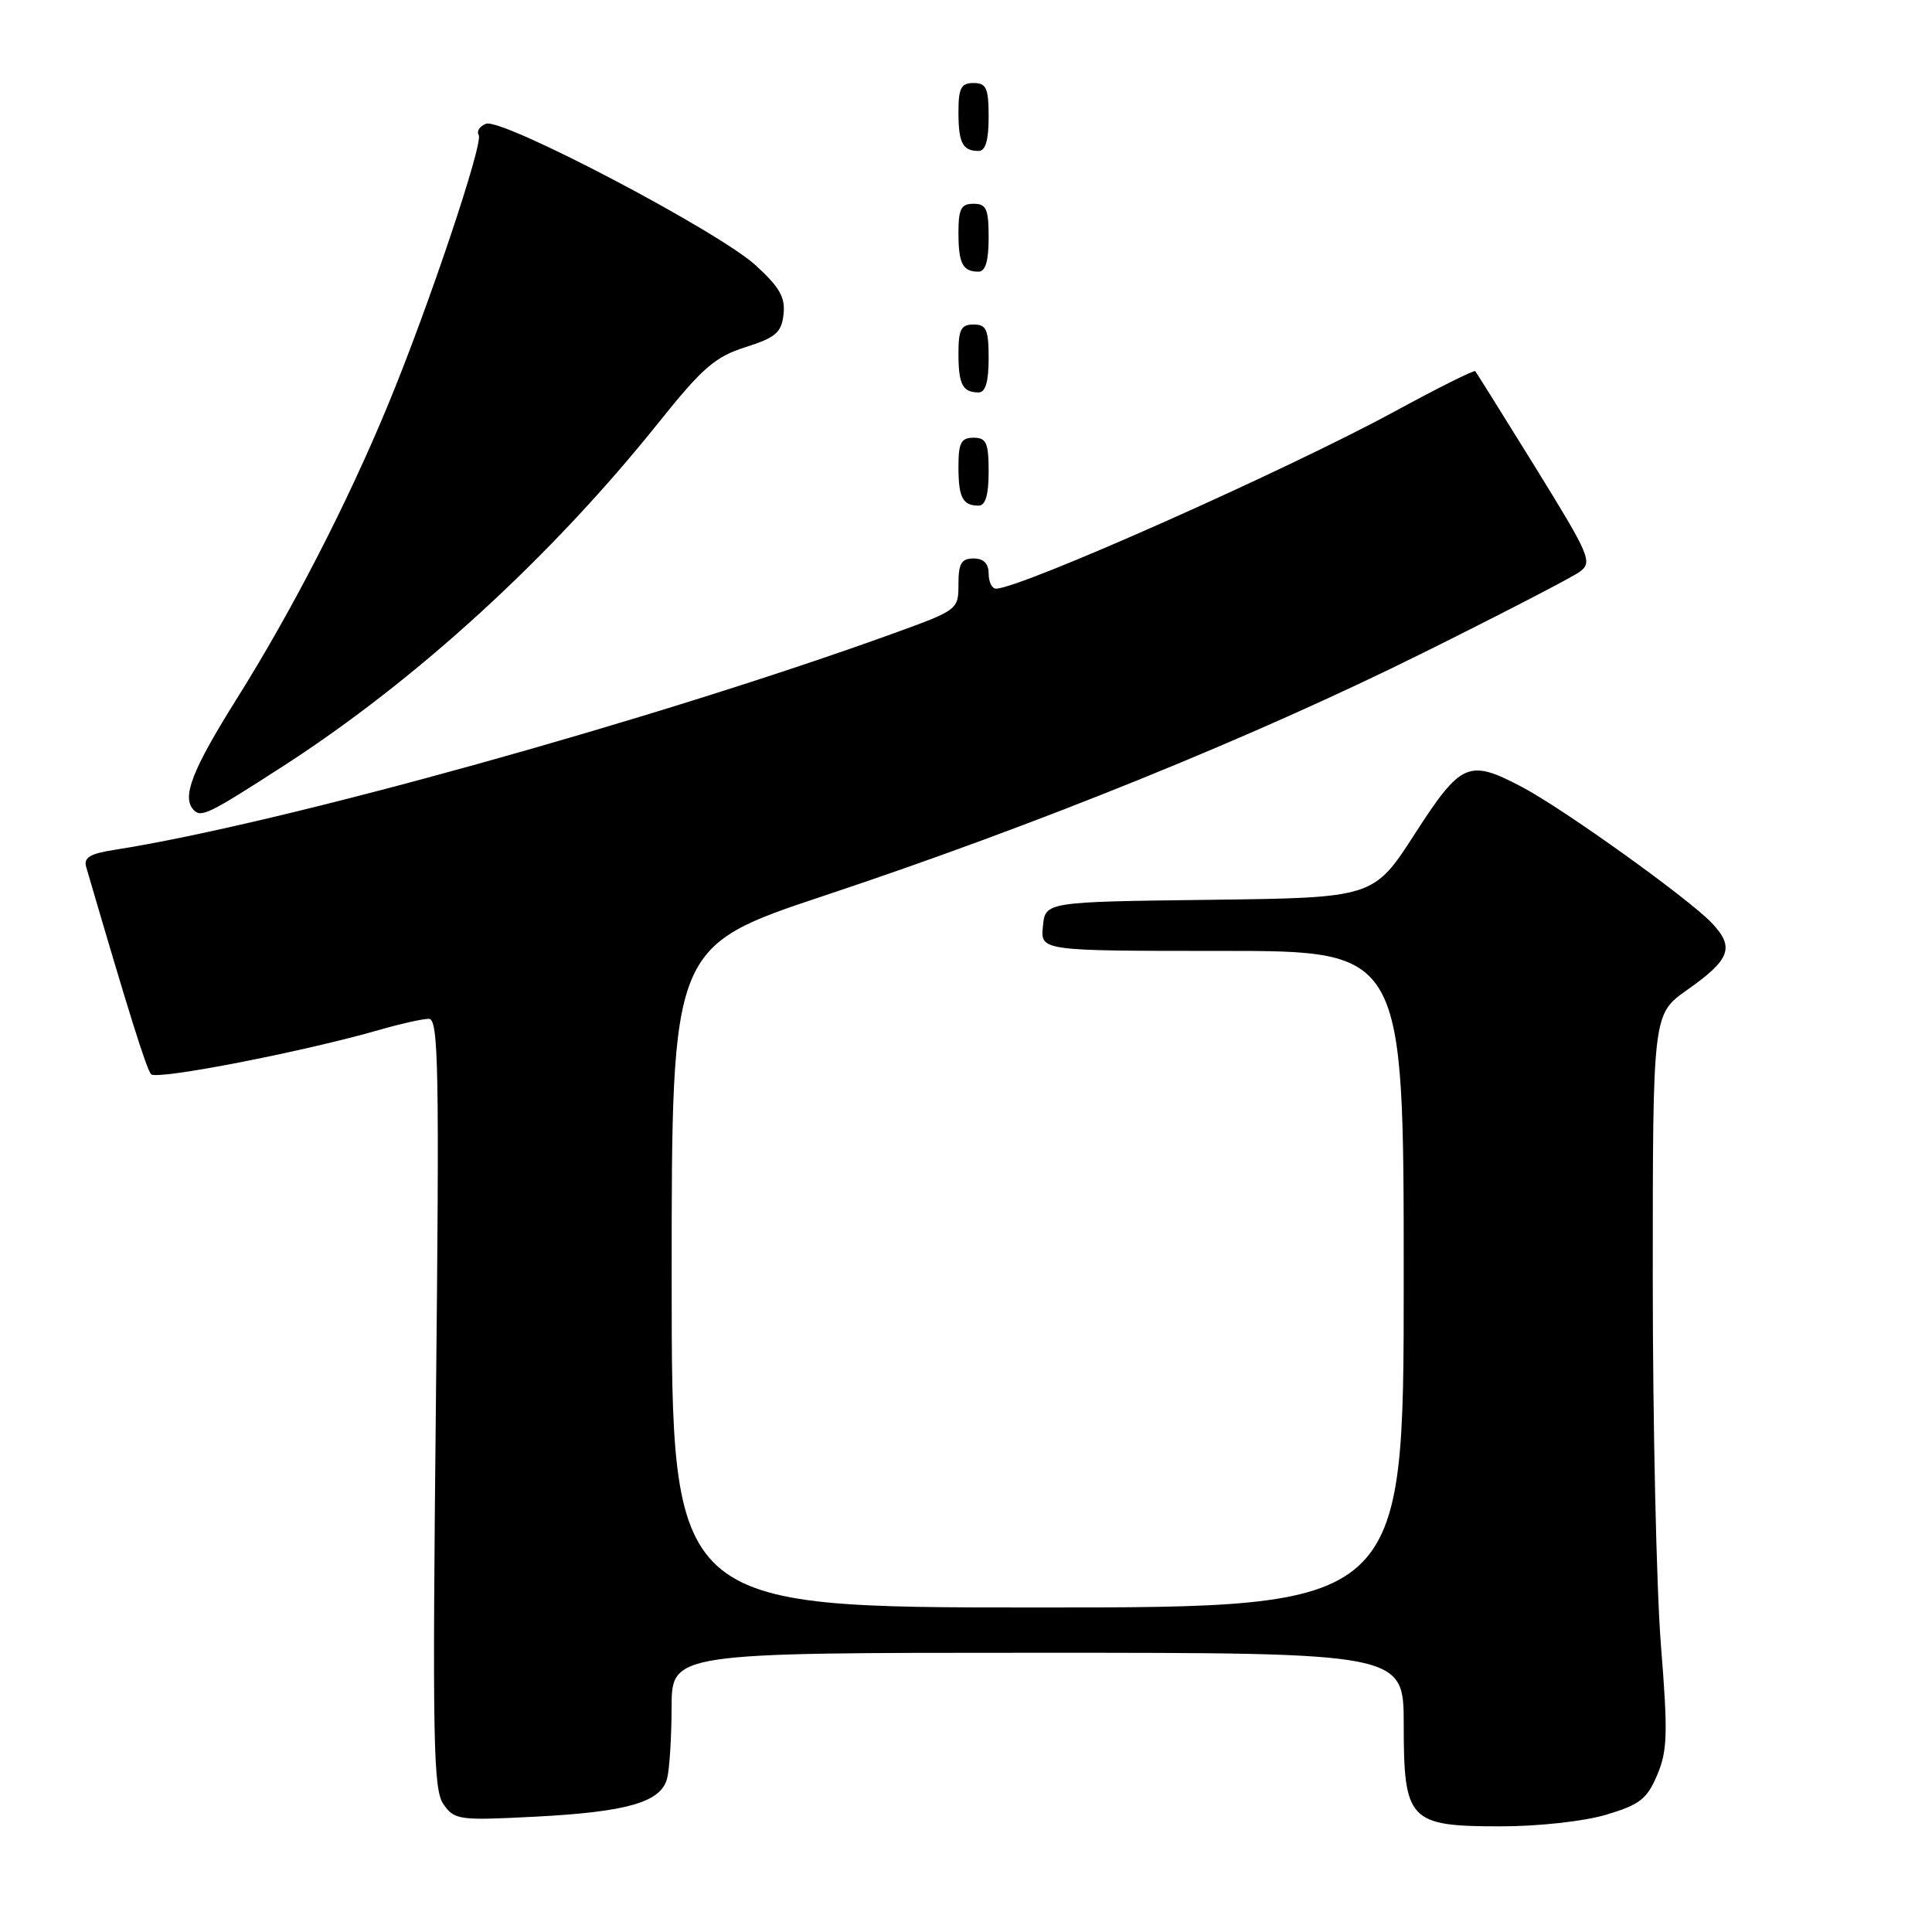 <?xml version="1.0" encoding="UTF-8" standalone="no"?>
<!DOCTYPE svg PUBLIC "-//W3C//DTD SVG 1.1//EN" "http://www.w3.org/Graphics/SVG/1.1/DTD/svg11.dtd" >
<svg xmlns="http://www.w3.org/2000/svg" xmlns:xlink="http://www.w3.org/1999/xlink" version="1.1" viewBox="0 0 256 256">
 <g >
 <path fill="currentColor"
d=" M 212.82 240.46 C 217.26 239.14 218.23 238.39 219.58 235.21 C 220.95 232.00 221.02 229.69 220.08 217.97 C 219.49 210.52 219.00 188.67 219.00 169.41 C 219.00 134.39 219.00 134.39 223.53 131.19 C 229.26 127.15 229.87 125.56 226.88 122.36 C 223.87 119.15 207.24 107.22 201.69 104.29 C 194.59 100.55 193.62 100.97 187.48 110.48 C 182.01 118.96 182.01 118.96 160.26 119.23 C 138.50 119.50 138.50 119.50 138.19 122.75 C 137.87 126.00 137.87 126.00 161.94 126.00 C 186.00 126.00 186.00 126.00 186.00 169.50 C 186.00 213.00 186.00 213.00 137.50 213.00 C 89.00 213.00 89.00 213.00 89.00 169.21 C 89.00 125.41 89.00 125.41 109.25 118.67 C 137.38 109.31 166.10 97.67 188.50 86.54 C 198.95 81.35 208.32 76.50 209.33 75.76 C 211.05 74.49 210.68 73.64 203.46 61.95 C 199.22 55.10 195.63 49.36 195.48 49.18 C 195.32 49.01 190.54 51.40 184.85 54.49 C 170.49 62.31 135.19 78.00 131.97 78.00 C 131.44 78.00 131.00 77.10 131.00 76.00 C 131.00 74.67 130.33 74.00 129.00 74.00 C 127.39 74.00 127.00 74.67 127.00 77.41 C 127.00 80.77 126.90 80.85 118.47 83.90 C 86.73 95.38 37.12 109.17 15.22 112.60 C 11.92 113.11 11.06 113.63 11.42 114.88 C 17.05 134.14 19.40 141.65 20.02 142.34 C 20.75 143.15 40.33 139.34 50.43 136.42 C 53.14 135.64 56.02 135.00 56.83 135.00 C 58.11 135.00 58.23 141.56 57.76 185.94 C 57.29 230.74 57.41 237.14 58.76 239.07 C 60.23 241.16 60.81 241.24 70.90 240.72 C 83.09 240.09 87.55 238.81 88.39 235.69 C 88.71 234.48 88.98 230.24 88.99 226.25 C 89.00 219.00 89.00 219.00 137.50 219.00 C 186.00 219.00 186.00 219.00 186.00 228.50 C 186.00 241.27 186.70 242.00 198.82 242.00 C 203.85 242.00 209.87 241.34 212.82 240.46 Z  M 37.53 101.51 C 55.21 90.10 73.04 73.78 87.28 55.98 C 93.07 48.74 94.75 47.28 98.78 46.00 C 102.78 44.73 103.55 44.07 103.82 41.67 C 104.08 39.42 103.32 38.07 100.15 35.17 C 95.22 30.65 66.53 15.58 64.40 16.40 C 63.56 16.72 63.12 17.39 63.43 17.89 C 64.08 18.94 56.77 40.70 51.43 53.61 C 46.05 66.63 38.69 80.93 31.41 92.53 C 25.41 102.10 24.02 105.69 25.70 107.36 C 26.68 108.35 27.72 107.84 37.53 101.51 Z  M 131.00 62.50 C 131.00 58.67 130.70 58.00 129.00 58.00 C 127.35 58.00 127.00 58.67 127.00 61.83 C 127.00 65.93 127.55 67.00 129.67 67.00 C 130.58 67.00 131.00 65.58 131.00 62.50 Z  M 131.00 47.50 C 131.00 43.67 130.70 43.00 129.00 43.00 C 127.35 43.00 127.00 43.67 127.00 46.83 C 127.00 50.93 127.55 52.00 129.67 52.00 C 130.58 52.00 131.00 50.58 131.00 47.50 Z  M 131.00 31.50 C 131.00 27.67 130.70 27.00 129.00 27.00 C 127.35 27.00 127.00 27.67 127.00 30.83 C 127.00 34.93 127.55 36.00 129.67 36.00 C 130.58 36.00 131.00 34.58 131.00 31.50 Z  M 131.00 15.50 C 131.00 11.67 130.70 11.00 129.00 11.00 C 127.35 11.00 127.00 11.67 127.00 14.83 C 127.00 18.93 127.55 20.00 129.67 20.00 C 130.58 20.00 131.00 18.58 131.00 15.50 Z "/>
</g>
</svg>